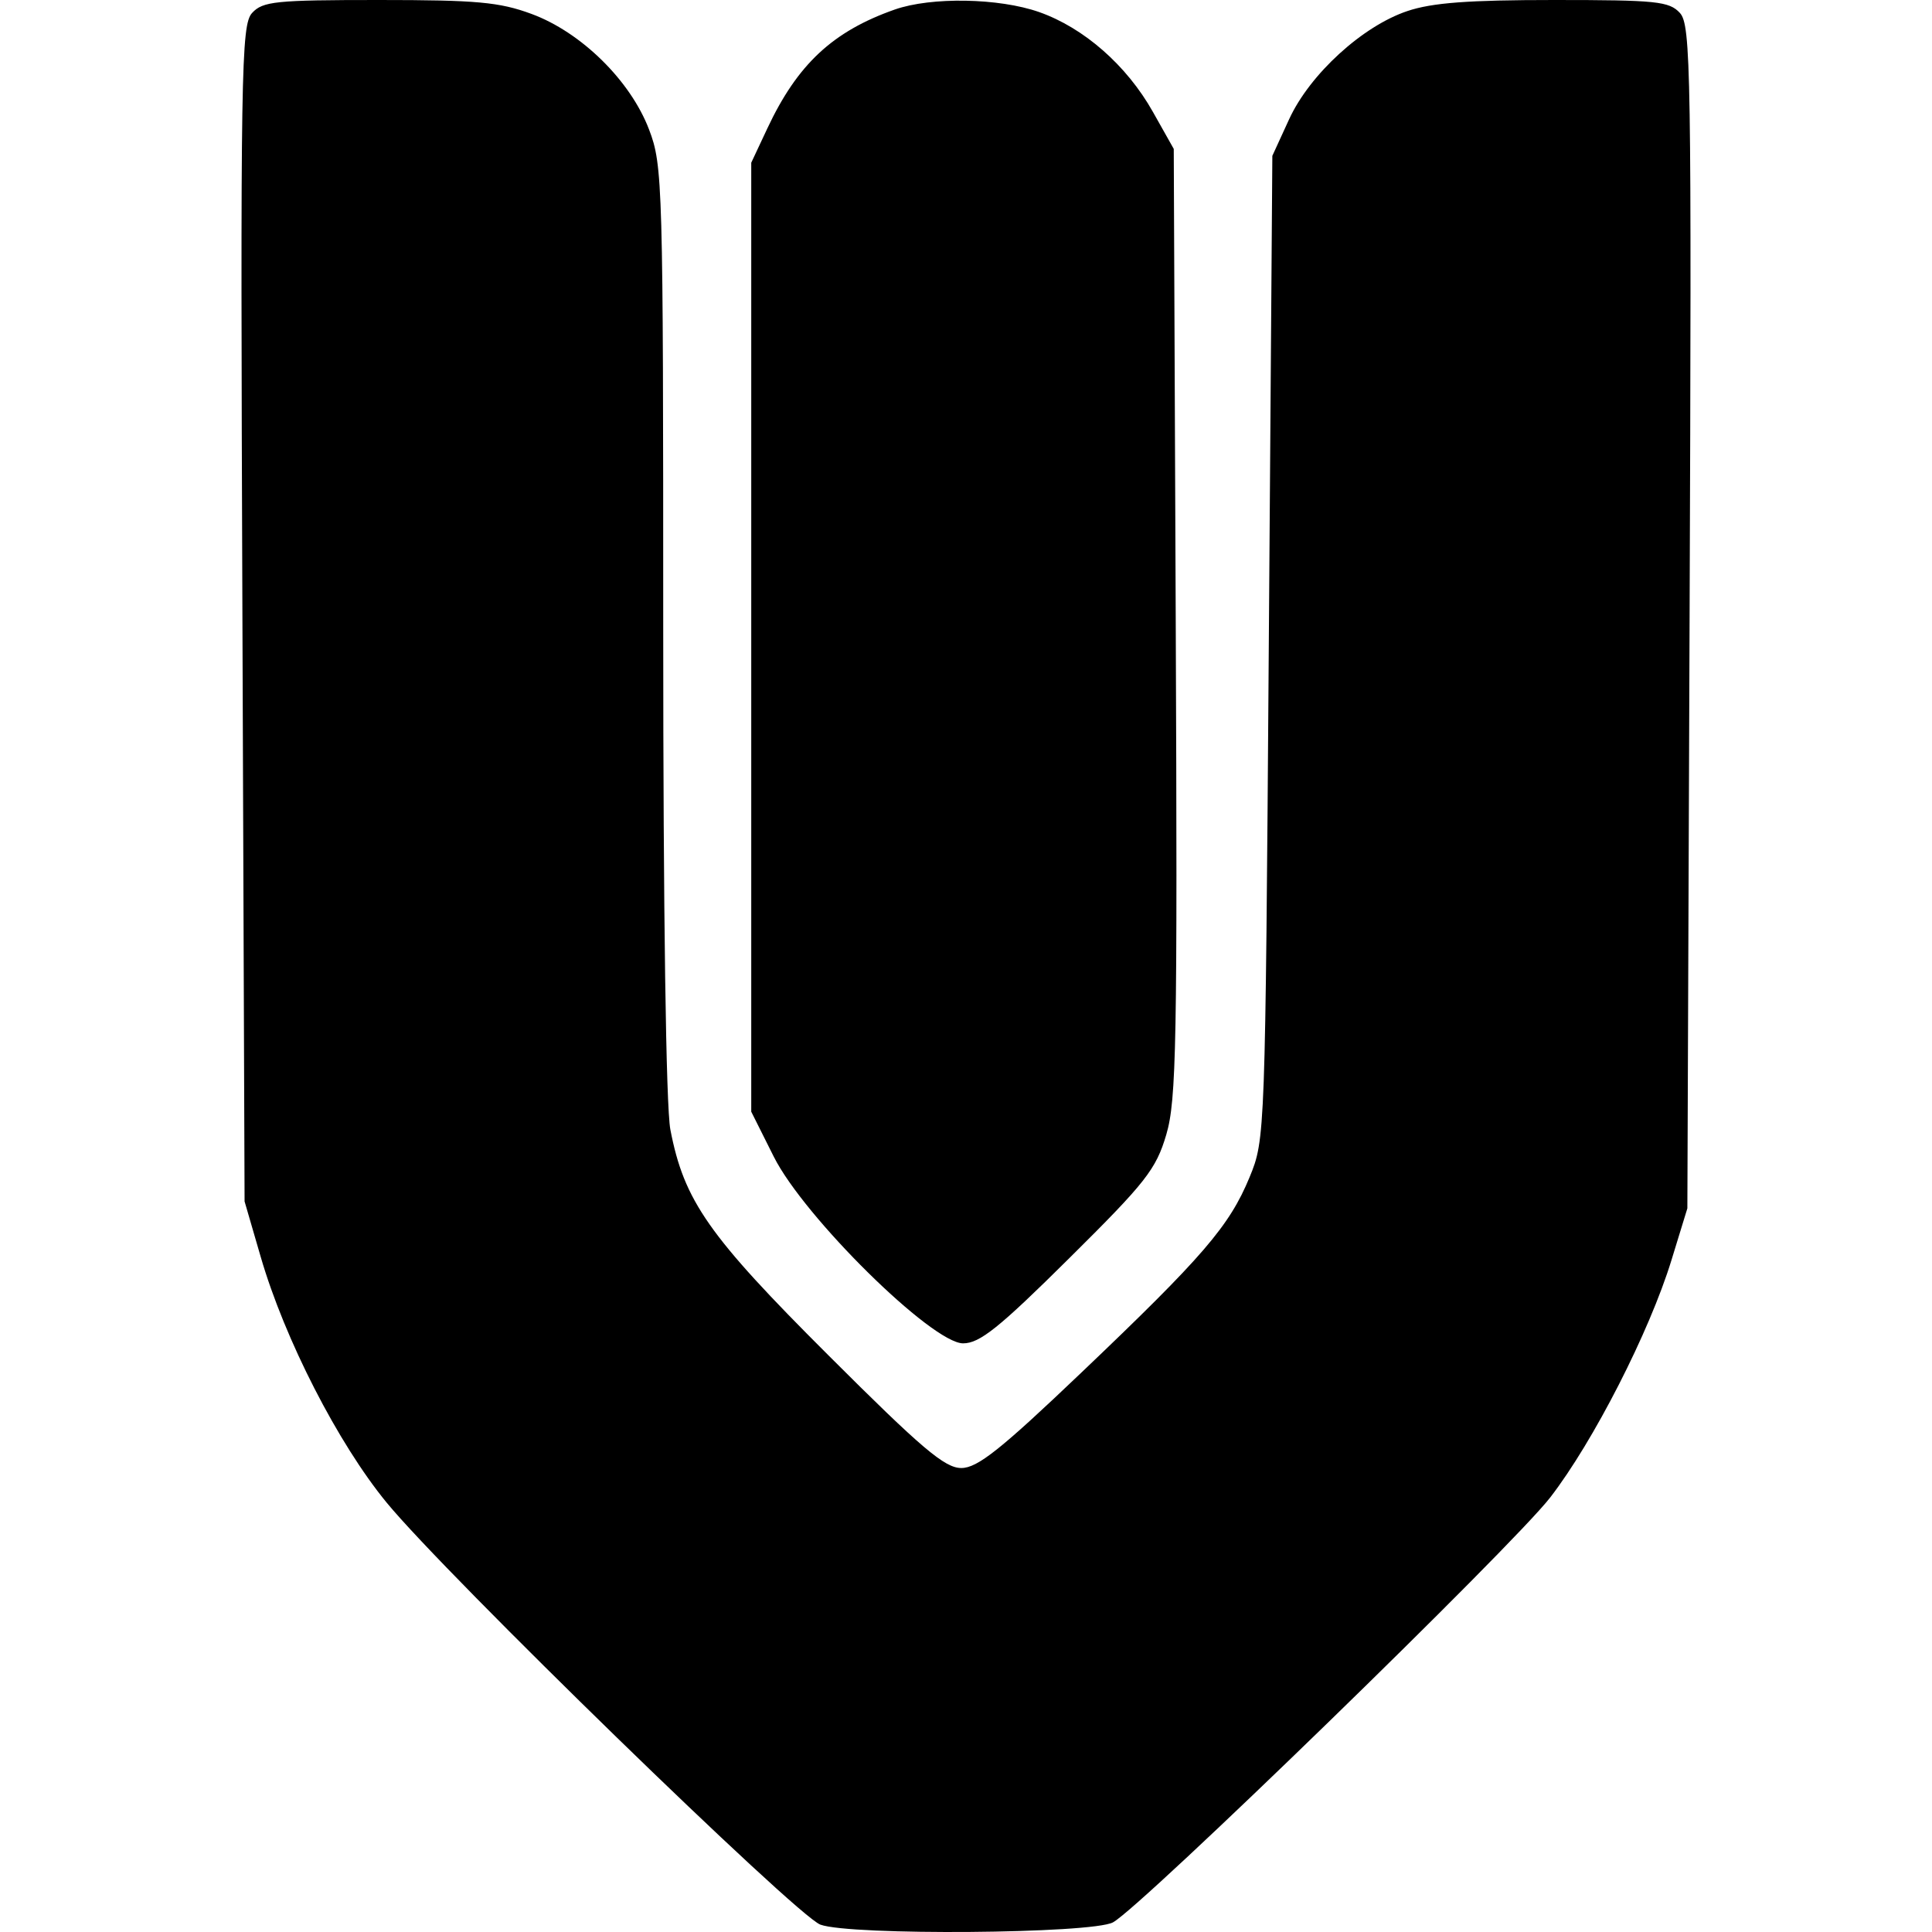 <svg width="32" height="32" viewBox="0 0 32 32" fill="none" xmlns="http://www.w3.org/2000/svg">
<path fill-rule="evenodd" clip-rule="evenodd" d="M4.176 0.214C3.993 0.413 3.981 1.149 4.015 10.164L4.051 19.899L4.318 20.817C4.715 22.182 5.599 23.908 6.404 24.888C7.386 26.085 13.187 31.729 13.588 31.878C14.083 32.061 18.086 32.03 18.435 31.84C18.91 31.581 25.048 25.616 25.677 24.802C26.392 23.876 27.319 22.062 27.684 20.874L27.948 20.014L27.985 10.221C28.019 1.153 28.007 0.413 27.824 0.214C27.647 0.022 27.435 0 25.741 0C24.323 0 23.721 0.045 23.311 0.183C22.567 0.432 21.694 1.23 21.352 1.975L21.074 2.581L21.015 10.724C20.957 18.818 20.955 18.871 20.697 19.498C20.363 20.307 19.927 20.814 17.905 22.74C16.573 24.01 16.189 24.315 15.923 24.315C15.649 24.316 15.267 23.992 13.724 22.451C11.732 20.464 11.33 19.89 11.103 18.708C11.031 18.329 10.985 15.129 10.985 10.426C10.985 3.036 10.977 2.739 10.751 2.147C10.443 1.336 9.626 0.533 8.802 0.23C8.271 0.034 7.893 0 6.275 0C4.565 0 4.353 0.022 4.176 0.214ZM14.82 0.158C13.793 0.519 13.207 1.066 12.709 2.128L12.443 2.695V10.554V18.413L12.815 19.156C13.316 20.158 15.438 22.25 15.952 22.25C16.227 22.25 16.547 21.994 17.707 20.843C18.978 19.584 19.147 19.369 19.317 18.794C19.486 18.223 19.503 17.279 19.474 10.309L19.441 2.466L19.095 1.852C18.662 1.083 17.953 0.461 17.212 0.2C16.547 -0.034 15.424 -0.054 14.82 0.158Z" fill="black"/>
</svg>
